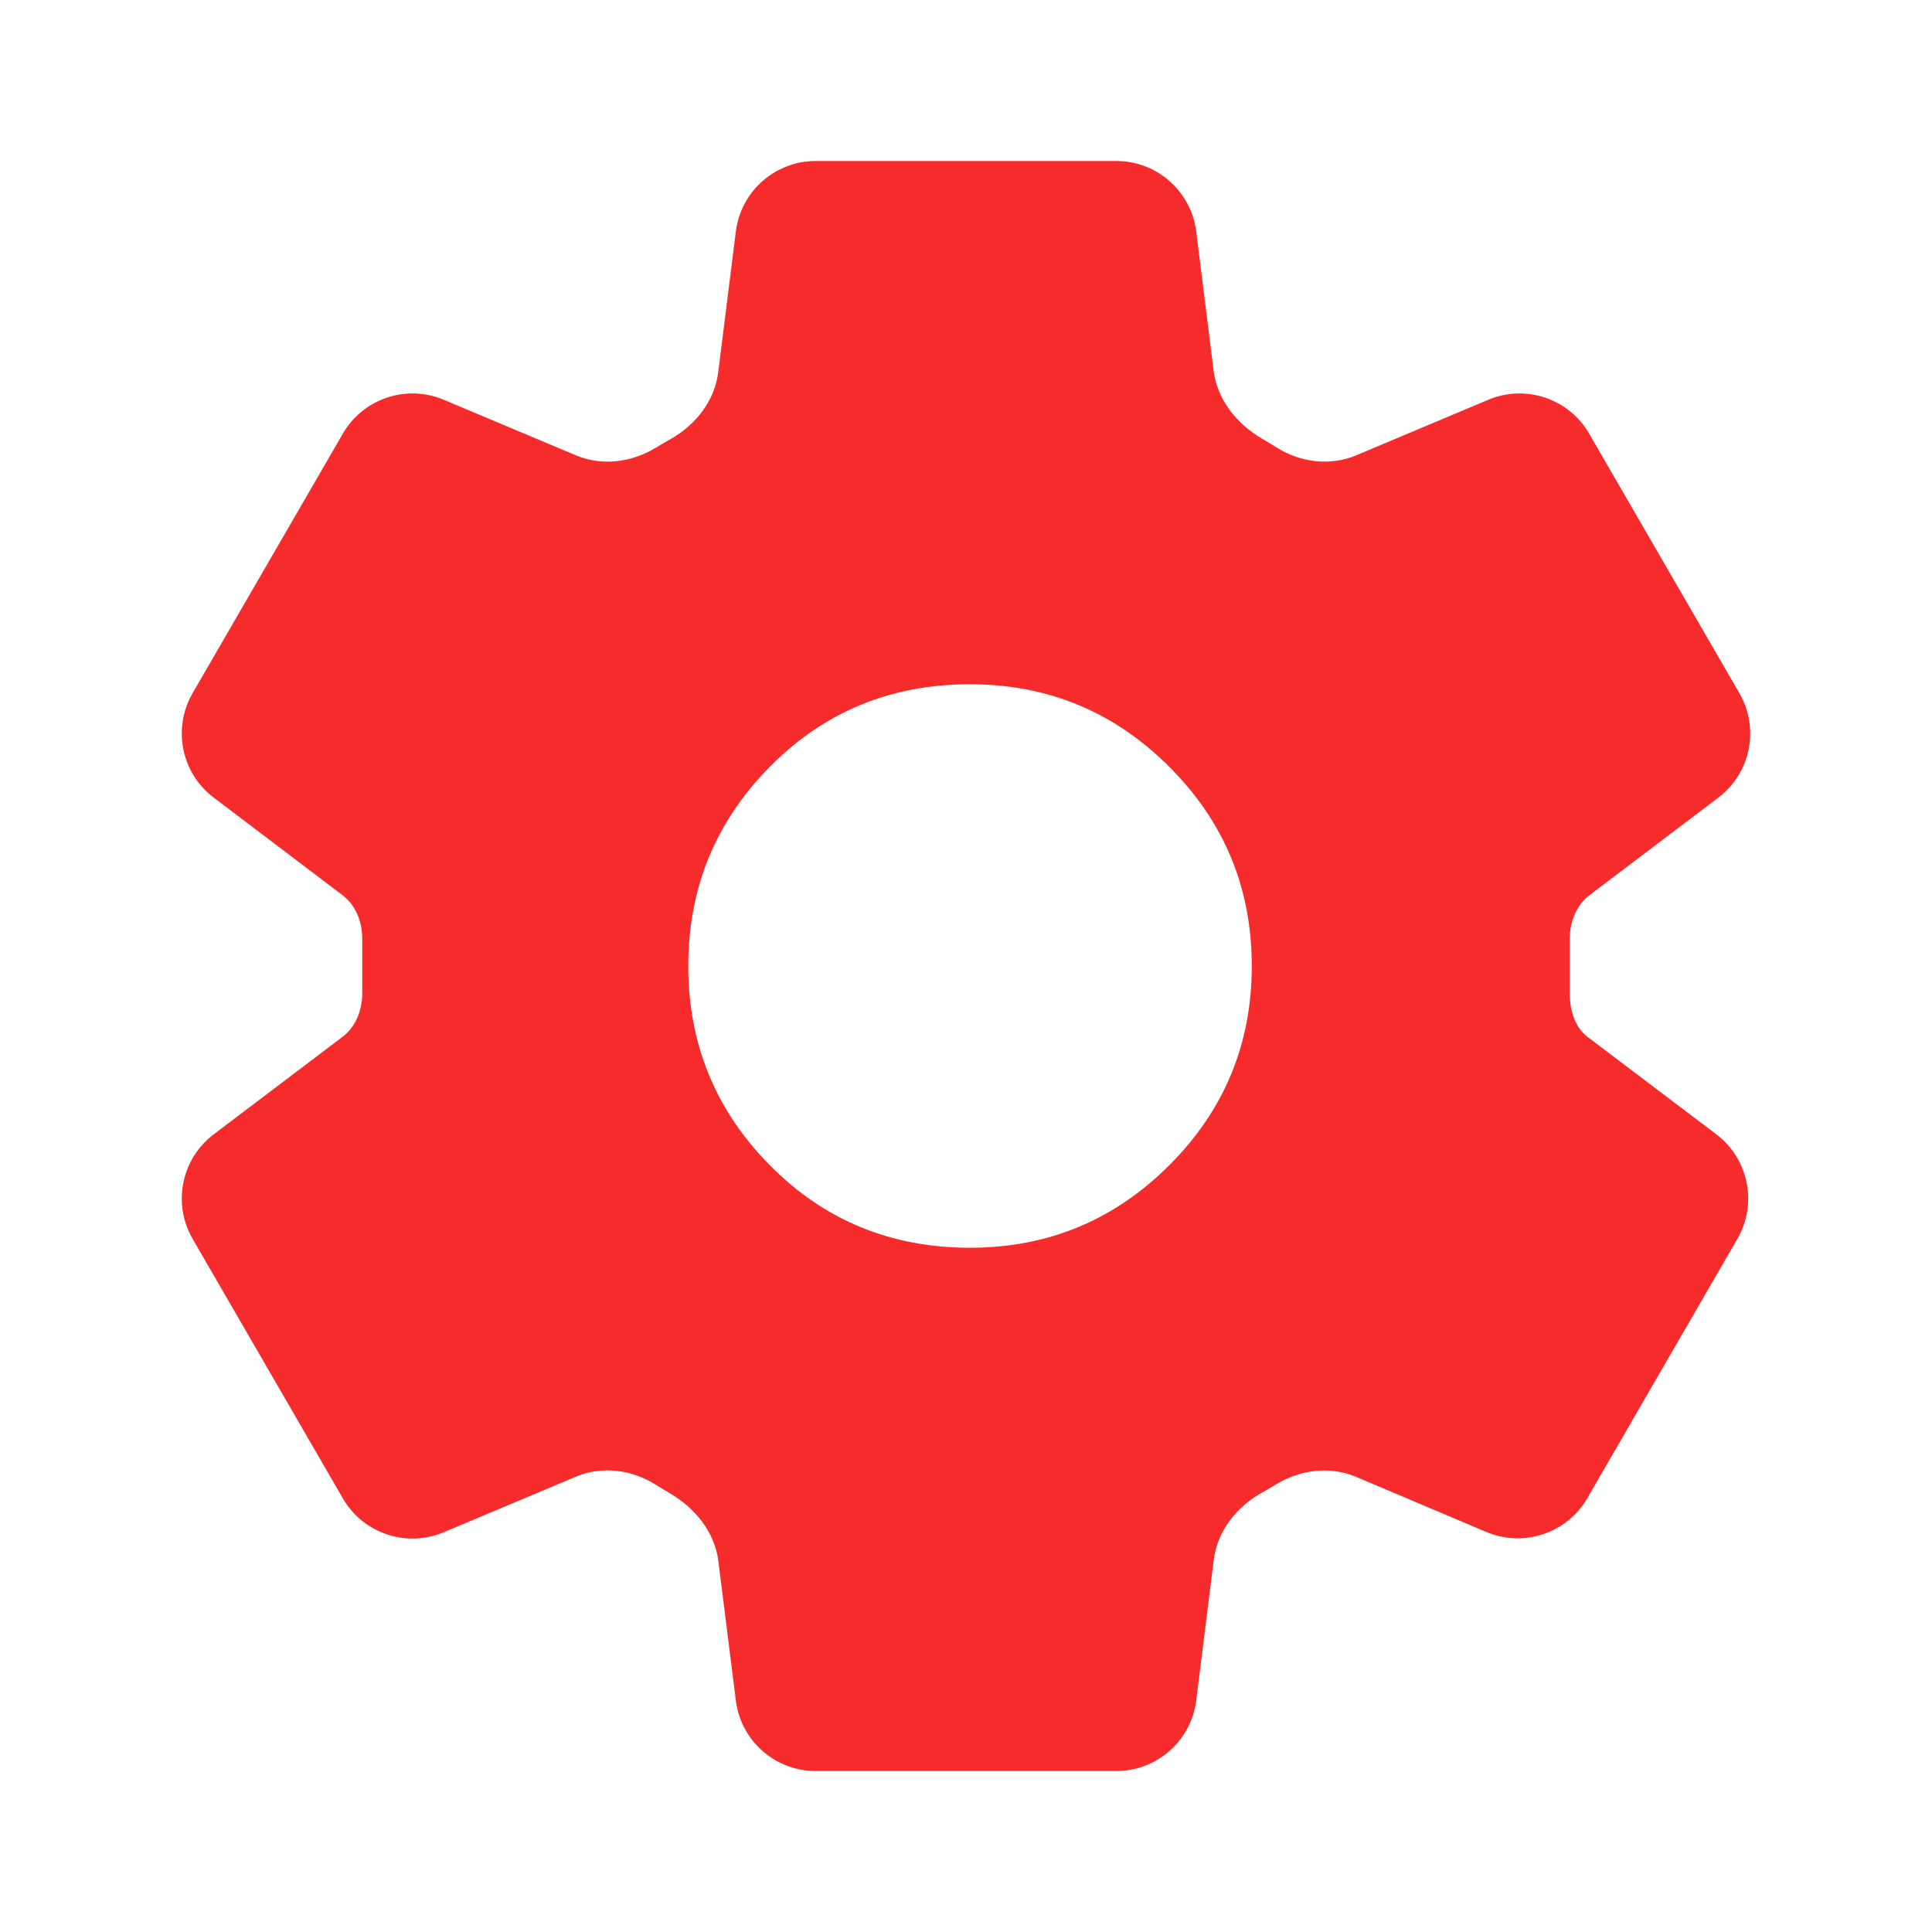 <svg width="24" height="24" viewBox="0 0 24 24" fill="none" xmlns="http://www.w3.org/2000/svg">
<path d="M10.133 22C9.629 22 9.203 21.625 9.141 21.124L8.924 19.394C8.879 19.028 8.629 18.727 8.31 18.543C8.286 18.529 8.262 18.515 8.238 18.5C8.206 18.48 8.174 18.461 8.142 18.441C7.846 18.255 7.478 18.208 7.156 18.343L5.512 19.034C5.048 19.229 4.511 19.049 4.259 18.613L2.393 15.39C2.14 14.953 2.252 14.396 2.655 14.091L4.255 12.88C4.422 12.753 4.5 12.546 4.5 12.338V11.662C4.5 11.454 4.422 11.247 4.255 11.12L2.655 9.908C2.252 9.604 2.14 9.047 2.393 8.61L4.259 5.387C4.511 4.951 5.048 4.771 5.512 4.966L7.156 5.657C7.478 5.792 7.845 5.745 8.144 5.563C8.179 5.542 8.215 5.521 8.25 5.5C8.277 5.485 8.303 5.47 8.329 5.455C8.642 5.279 8.878 4.98 8.922 4.624L9.141 2.876C9.203 2.376 9.629 2 10.133 2H13.867C14.372 2 14.797 2.376 14.86 2.876L15.076 4.606C15.122 4.972 15.371 5.273 15.69 5.457C15.715 5.471 15.739 5.485 15.763 5.5C15.795 5.519 15.827 5.539 15.858 5.559C16.155 5.745 16.522 5.792 16.845 5.657L18.488 4.966C18.953 4.771 19.489 4.951 19.741 5.387L21.607 8.61C21.86 9.047 21.748 9.604 21.346 9.908L19.745 11.12C19.579 11.247 19.5 11.454 19.5 11.662V12.338C19.5 12.544 19.559 12.757 19.723 12.882L21.321 14.091C21.723 14.396 21.835 14.953 21.582 15.39L19.718 18.611C19.465 19.047 18.927 19.227 18.462 19.03L16.846 18.346C16.523 18.209 16.154 18.256 15.854 18.438C15.82 18.459 15.785 18.48 15.75 18.5C15.724 18.515 15.697 18.53 15.671 18.545C15.358 18.721 15.123 19.02 15.078 19.376L14.86 21.124C14.797 21.625 14.372 22 13.867 22H10.133ZM12.05 15.5C13.017 15.5 13.842 15.158 14.525 14.475C15.209 13.792 15.55 12.967 15.55 12C15.55 11.033 15.209 10.208 14.525 9.525C13.842 8.842 13.017 8.5 12.05 8.5C11.067 8.5 10.238 8.842 9.563 9.525C8.888 10.208 8.55 11.033 8.55 12C8.55 12.967 8.888 13.792 9.563 14.475C10.238 15.158 11.067 15.5 12.05 15.5Z" fill="#F62B2B"/>
</svg>
